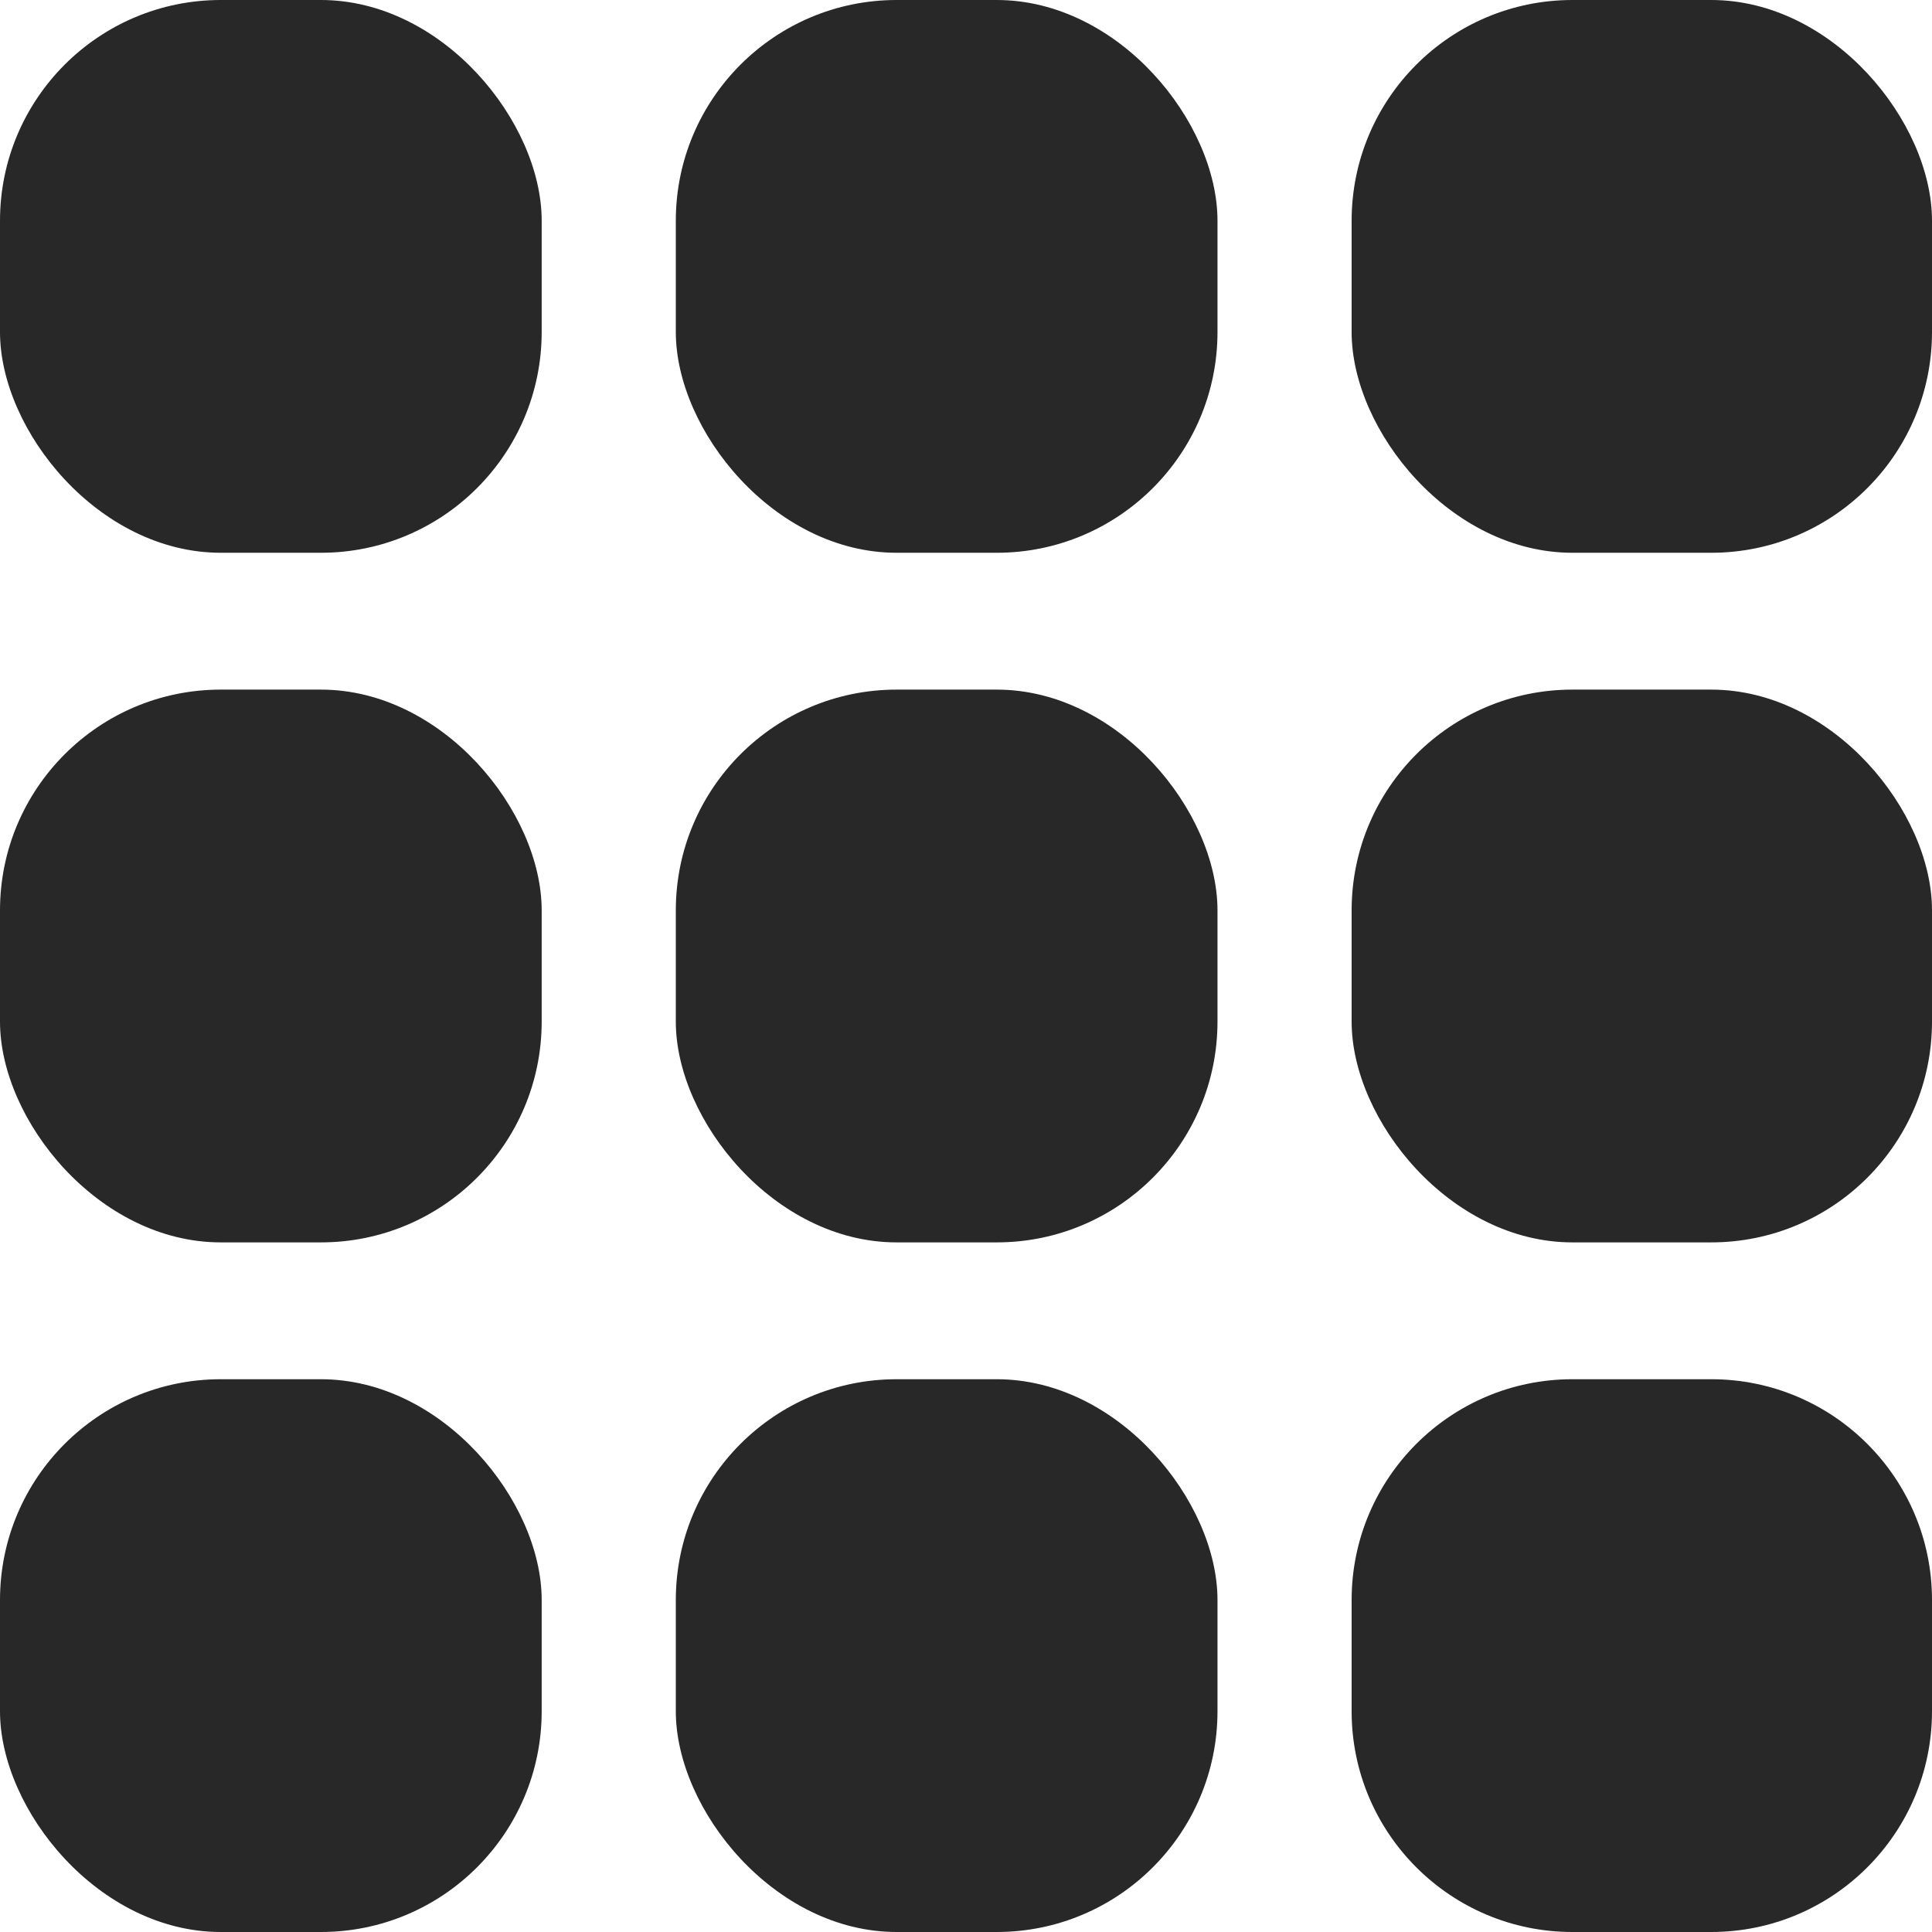 <svg width="35" height="35" viewBox="0 0 35 35" fill="none" xmlns="http://www.w3.org/2000/svg">
<rect width="9.813" height="10.014" rx="4" fill="#282828"/>
<rect x="12.243" width="9.813" height="10.014" rx="4" fill="#282828"/>
<rect x="24.486" width="10.514" height="10.014" rx="4" fill="#282828"/>
<rect x="24.486" y="12.493" width="10.514" height="10.014" rx="4" fill="#282828"/>
<rect x="12.243" y="12.493" width="9.813" height="10.014" rx="4" fill="#282828"/>
<rect y="12.493" width="9.813" height="10.014" rx="4" fill="#282828"/>
<rect y="24.986" width="9.813" height="10.014" rx="4" fill="#282828"/>
<rect x="12.243" y="24.986" width="9.813" height="10.014" rx="4" fill="#282828"/>
<path d="M24.486 28.986C24.486 26.777 26.277 24.986 28.486 24.986H31C33.209 24.986 35 26.777 35 28.986V31C35 33.209 33.209 35 31 35H28.486C26.277 35 24.486 33.209 24.486 31V28.986Z" fill="#282828"/>
</svg>
